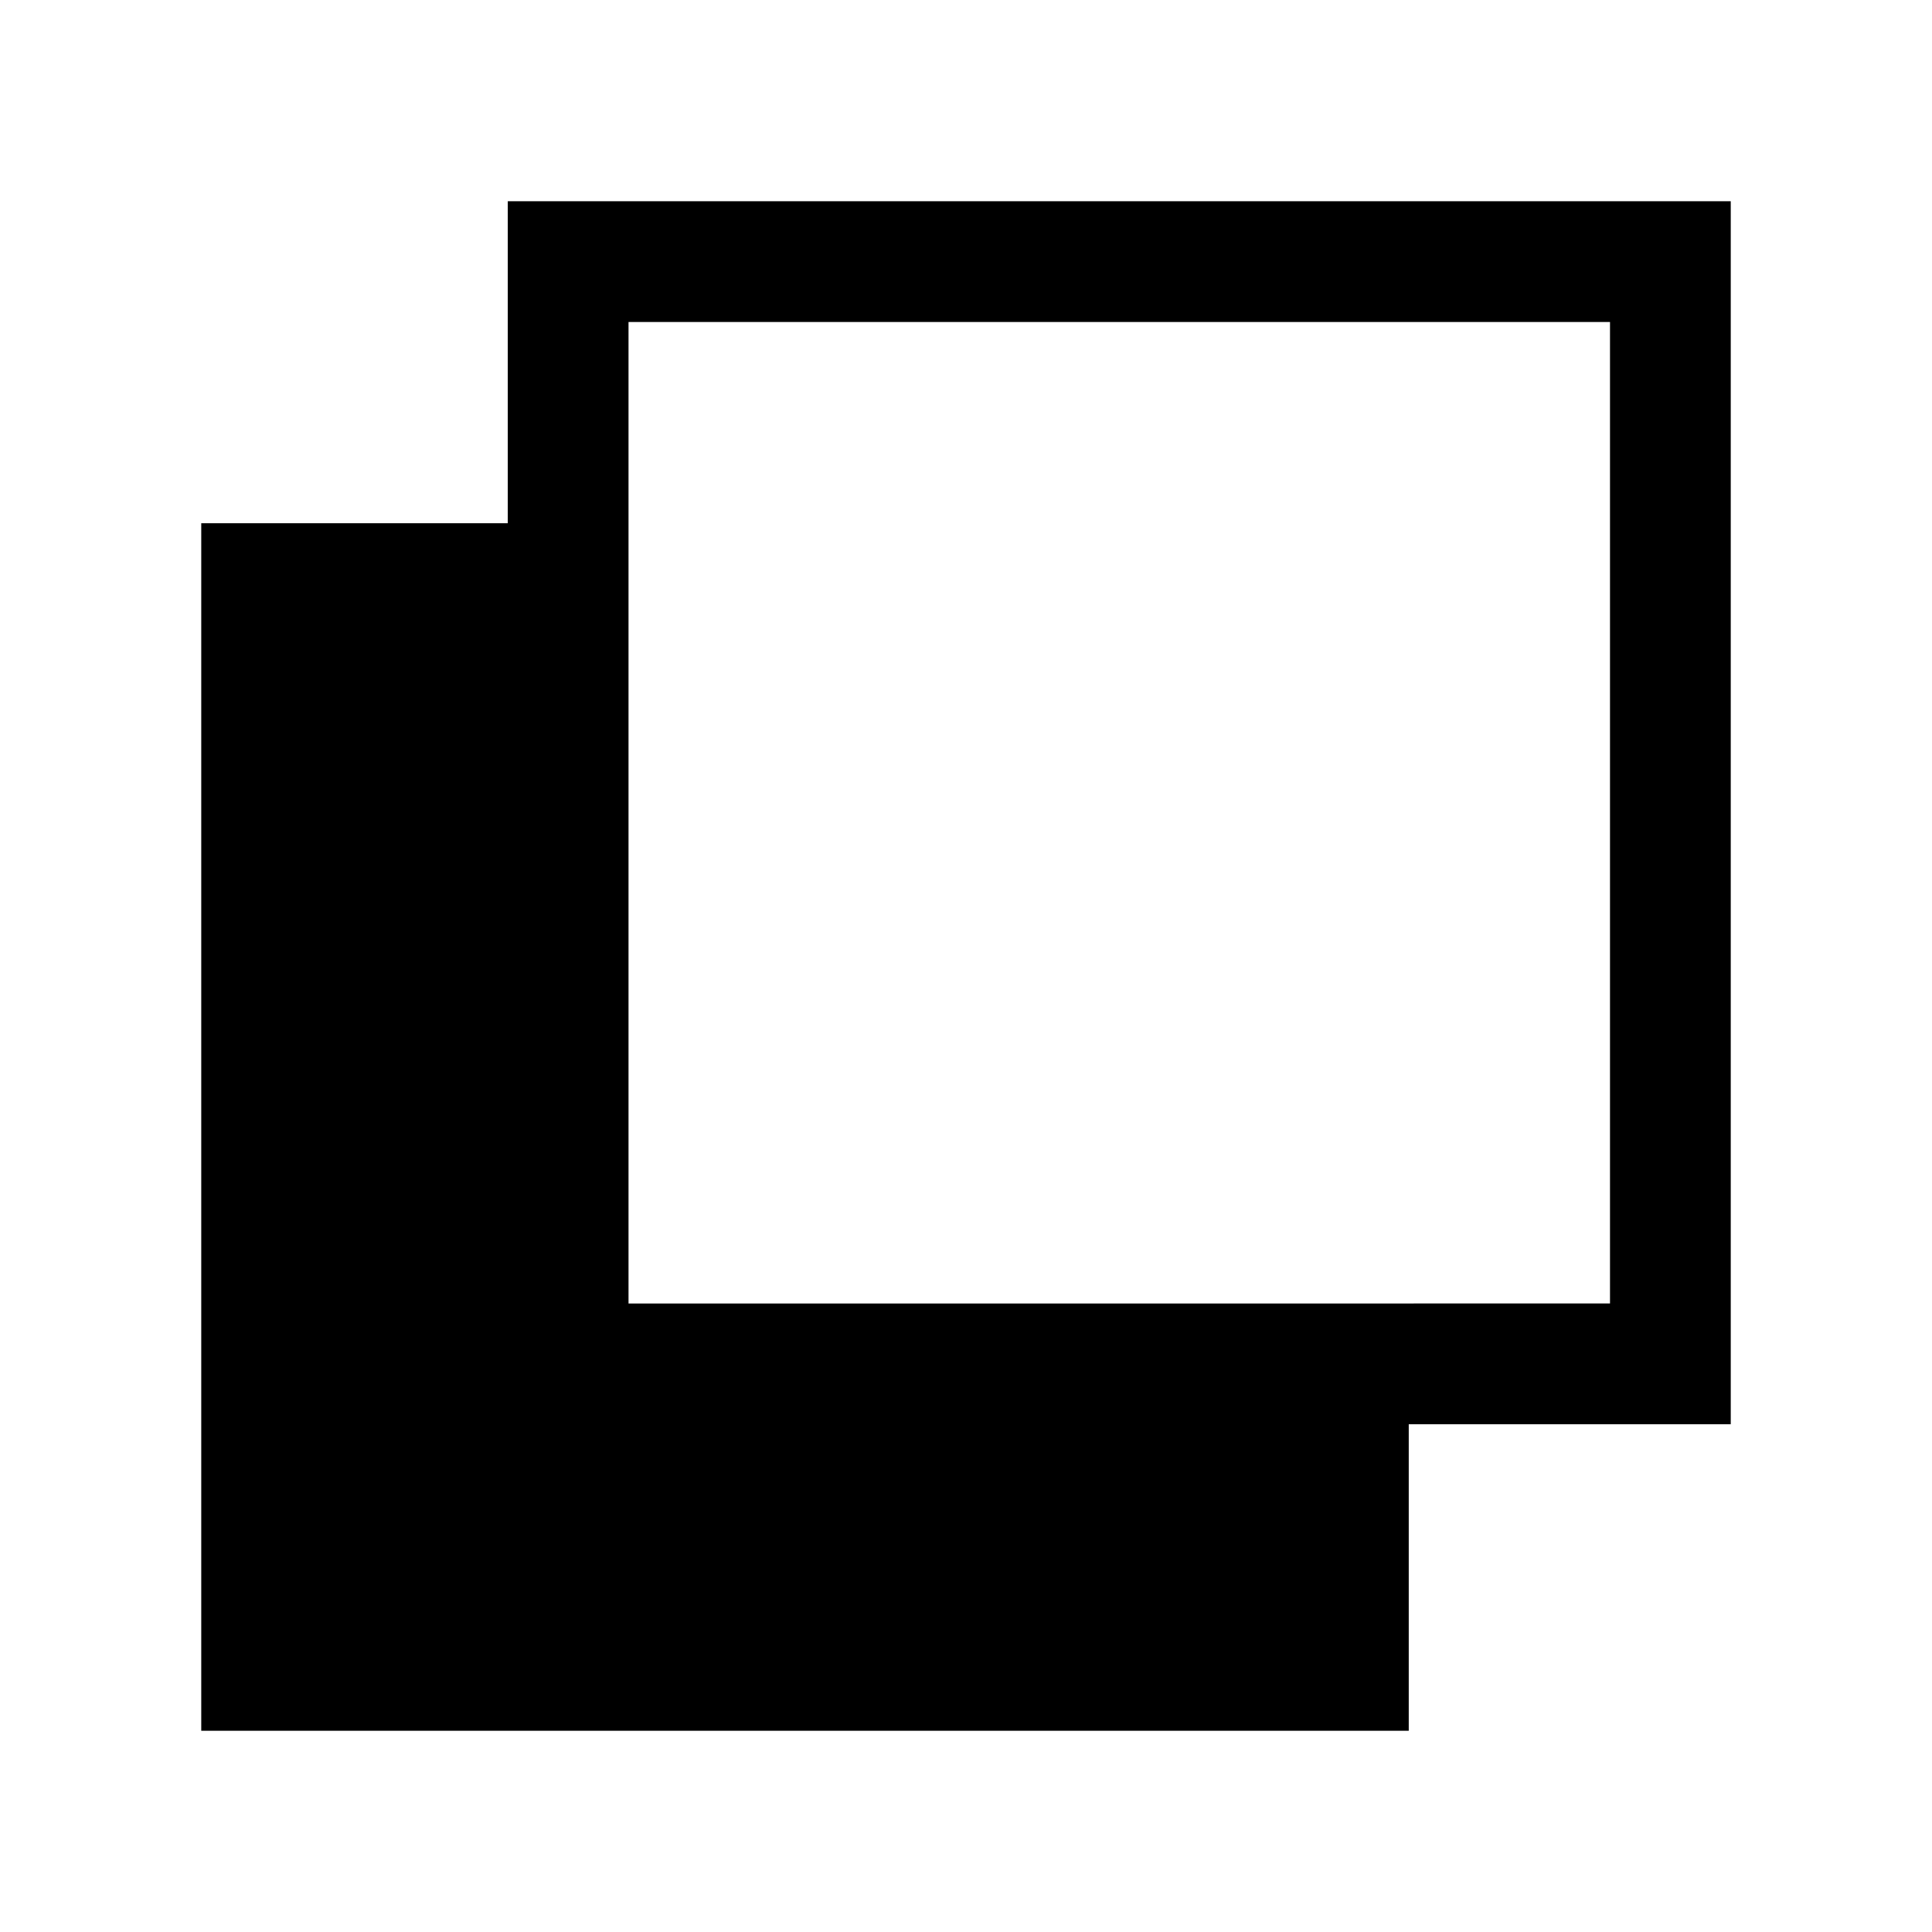 <svg xmlns="http://www.w3.org/2000/svg" viewBox="0 -960 960 960"><path d="M100.001-100.001v-599.998h152.308v-160h607.69v607.69h-160v152.308H100.001Zm212.306-212.306H800V-800H312.307v487.693Z"/></svg>
